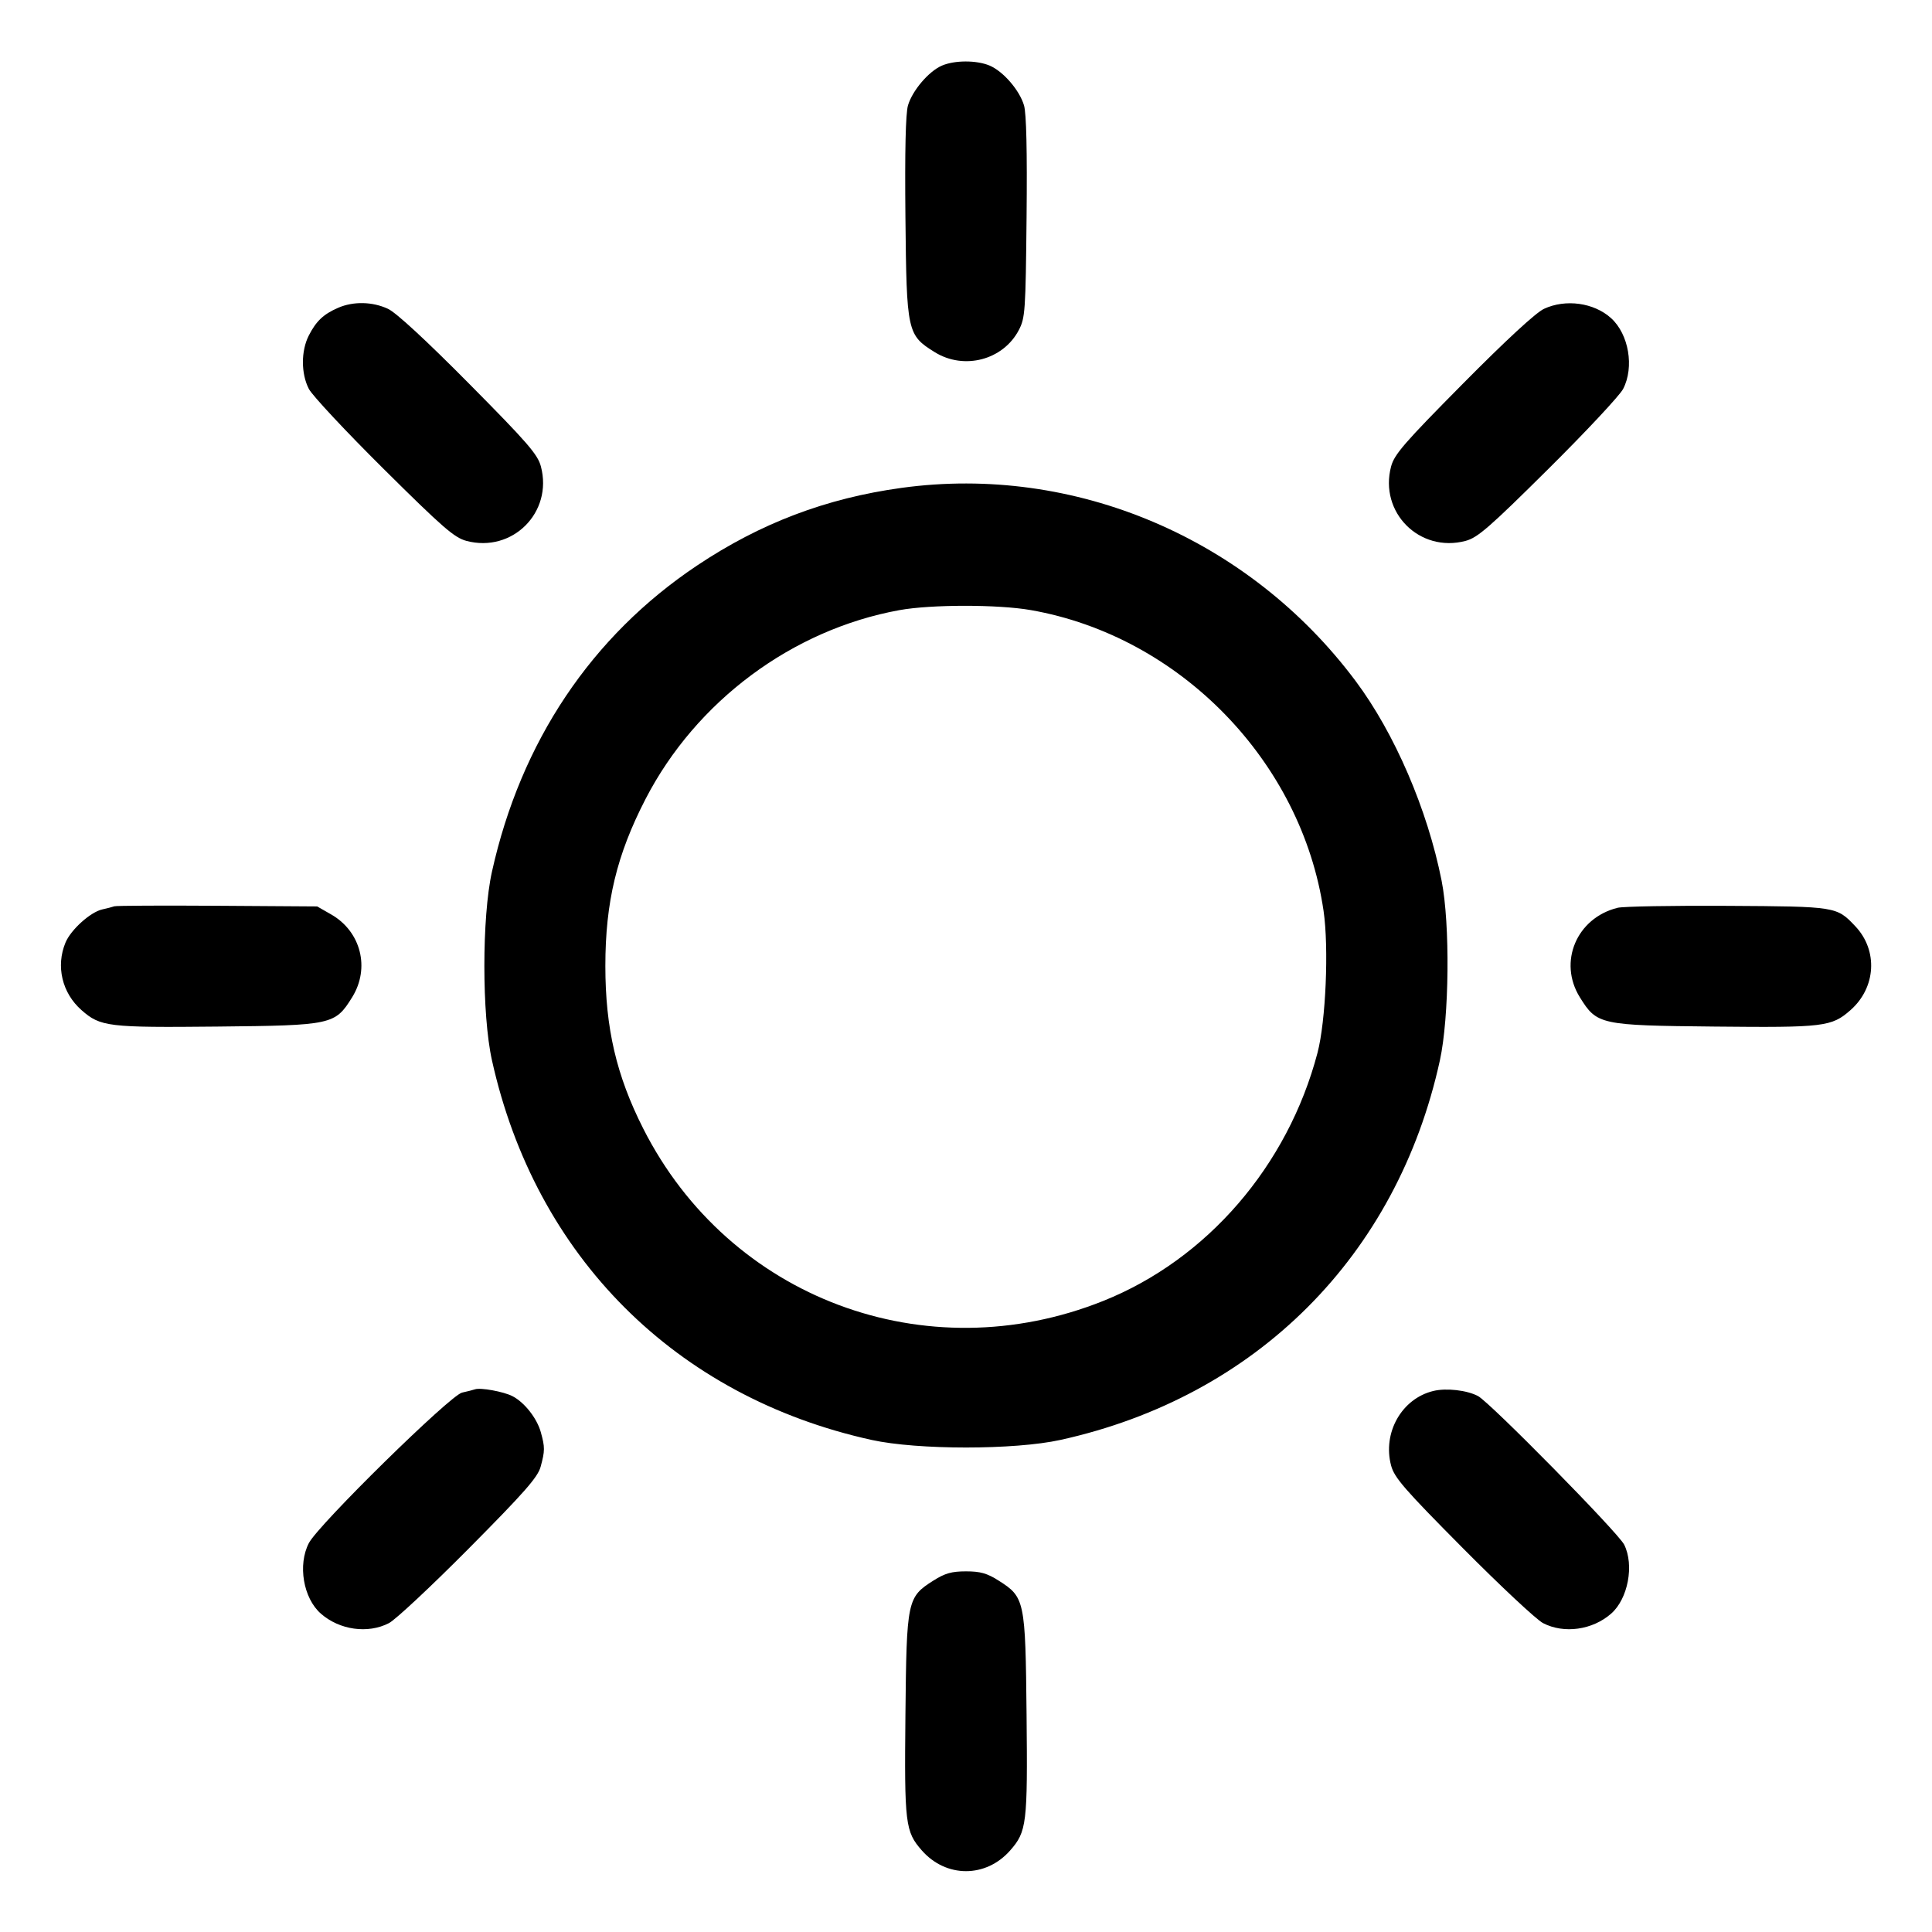 <svg fill="currentColor" viewBox="0 0 256 256" xmlns="http://www.w3.org/2000/svg"><path d="M124.792 8.701 C 123.054 9.459,120.890 12.002,120.313 13.966 C 119.999 15.035,119.885 20.001,119.974 28.800 C 120.127 44.016,120.209 44.396,123.859 46.663 C 127.736 49.071,132.925 47.707,135.001 43.733 C 135.841 42.127,135.901 41.247,136.026 28.800 C 136.115 20.001,136.001 15.035,135.687 13.966 C 135.094 11.949,132.920 9.438,131.114 8.683 C 129.382 7.959,126.475 7.968,124.792 8.701 M44.813 40.782 C 42.863 41.628,41.895 42.542,40.915 44.463 C 39.875 46.500,39.880 49.517,40.927 51.537 C 41.378 52.408,45.842 57.183,50.847 62.149 C 58.676 69.918,60.207 71.248,61.808 71.672 C 67.897 73.286,73.286 67.897,71.672 61.808 C 71.248 60.208,69.912 58.668,62.149 50.832 C 56.448 45.077,52.491 41.424,51.413 40.922 C 49.360 39.964,46.824 39.910,44.813 40.782 M204.587 40.922 C 203.509 41.424,199.552 45.077,193.851 50.832 C 186.088 58.668,184.752 60.208,184.328 61.808 C 182.714 67.897,188.103 73.286,194.192 71.672 C 195.793 71.248,197.324 69.918,205.153 62.149 C 210.158 57.183,214.622 52.408,215.073 51.537 C 216.571 48.646,215.825 44.279,213.470 42.150 C 211.210 40.106,207.450 39.586,204.587 40.922 M119.467 64.645 C 109.472 66.017,100.761 69.324,92.373 74.929 C 78.380 84.280,69.005 98.275,65.184 115.516 C 63.846 121.552,63.846 134.448,65.184 140.484 C 70.947 166.489,89.524 185.071,115.481 190.796 C 121.566 192.138,134.434 192.138,140.519 190.796 C 166.457 185.075,185.119 166.411,190.790 140.519 C 192.038 134.819,192.157 122.434,191.020 116.693 C 189.152 107.271,184.799 97.162,179.627 90.240 C 165.495 71.325,142.392 61.496,119.467 64.645 M136.584 80.840 C 156.334 84.298,172.483 100.892,175.380 120.704 C 176.094 125.591,175.676 135.326,174.572 139.520 C 170.630 154.490,159.936 166.874,146.198 172.375 C 122.672 181.795,96.617 172.039,85.234 149.547 C 81.675 142.516,80.213 136.241,80.213 128.000 C 80.213 119.528,81.722 113.264,85.543 105.864 C 92.238 92.902,104.985 83.421,119.183 80.845 C 123.382 80.083,132.248 80.080,136.584 80.840 M15.147 120.089 C 14.912 120.175,14.196 120.361,13.554 120.502 C 11.991 120.847,9.395 123.183,8.683 124.886 C 7.375 128.017,8.220 131.581,10.809 133.854 C 13.311 136.051,14.315 136.172,28.800 136.026 C 44.016 135.873,44.396 135.791,46.663 132.141 C 49.061 128.279,47.832 123.430,43.882 121.169 L 42.027 120.107 28.800 120.020 C 21.525 119.972,15.381 120.003,15.147 120.089 M214.339 120.287 C 208.903 121.638,206.440 127.476,209.337 132.141 C 211.604 135.791,211.984 135.873,227.200 136.026 C 241.685 136.172,242.689 136.051,245.191 133.854 C 248.586 130.873,248.874 125.942,245.840 122.735 C 243.360 120.114,243.357 120.114,228.907 120.030 C 221.632 119.988,215.077 120.103,214.339 120.287 M62.933 184.093 C 62.699 184.177,61.931 184.372,61.227 184.527 C 59.659 184.871,42.187 202.030,40.927 204.463 C 39.433 207.346,40.184 211.770,42.515 213.815 C 44.989 215.987,48.759 216.513,51.537 215.073 C 52.408 214.622,57.182 210.158,62.147 205.153 C 69.521 197.719,71.258 195.741,71.638 194.347 C 72.212 192.237,72.214 191.764,71.661 189.773 C 71.145 187.915,69.485 185.808,67.896 184.995 C 66.714 184.390,63.658 183.835,62.933 184.093 M189.919 184.312 C 185.731 185.327,183.175 189.844,184.328 194.192 C 184.752 195.793,186.082 197.324,193.851 205.153 C 198.817 210.158,203.592 214.622,204.463 215.073 C 207.241 216.513,211.011 215.987,213.485 213.815 C 215.722 211.852,216.565 207.383,215.211 204.672 C 214.421 203.089,197.429 185.818,195.840 184.982 C 194.360 184.204,191.636 183.895,189.919 184.312 M123.679 209.436 C 120.207 211.638,120.126 212.025,119.974 227.200 C 119.828 241.685,119.949 242.689,122.146 245.191 C 125.363 248.854,130.637 248.854,133.854 245.191 C 136.051 242.689,136.172 241.685,136.026 227.200 C 135.874 212.025,135.793 211.638,132.321 209.436 C 130.789 208.465,129.901 208.213,128.000 208.213 C 126.099 208.213,125.211 208.465,123.679 209.436 " stroke="none" fill-rule="evenodd"></path></svg>